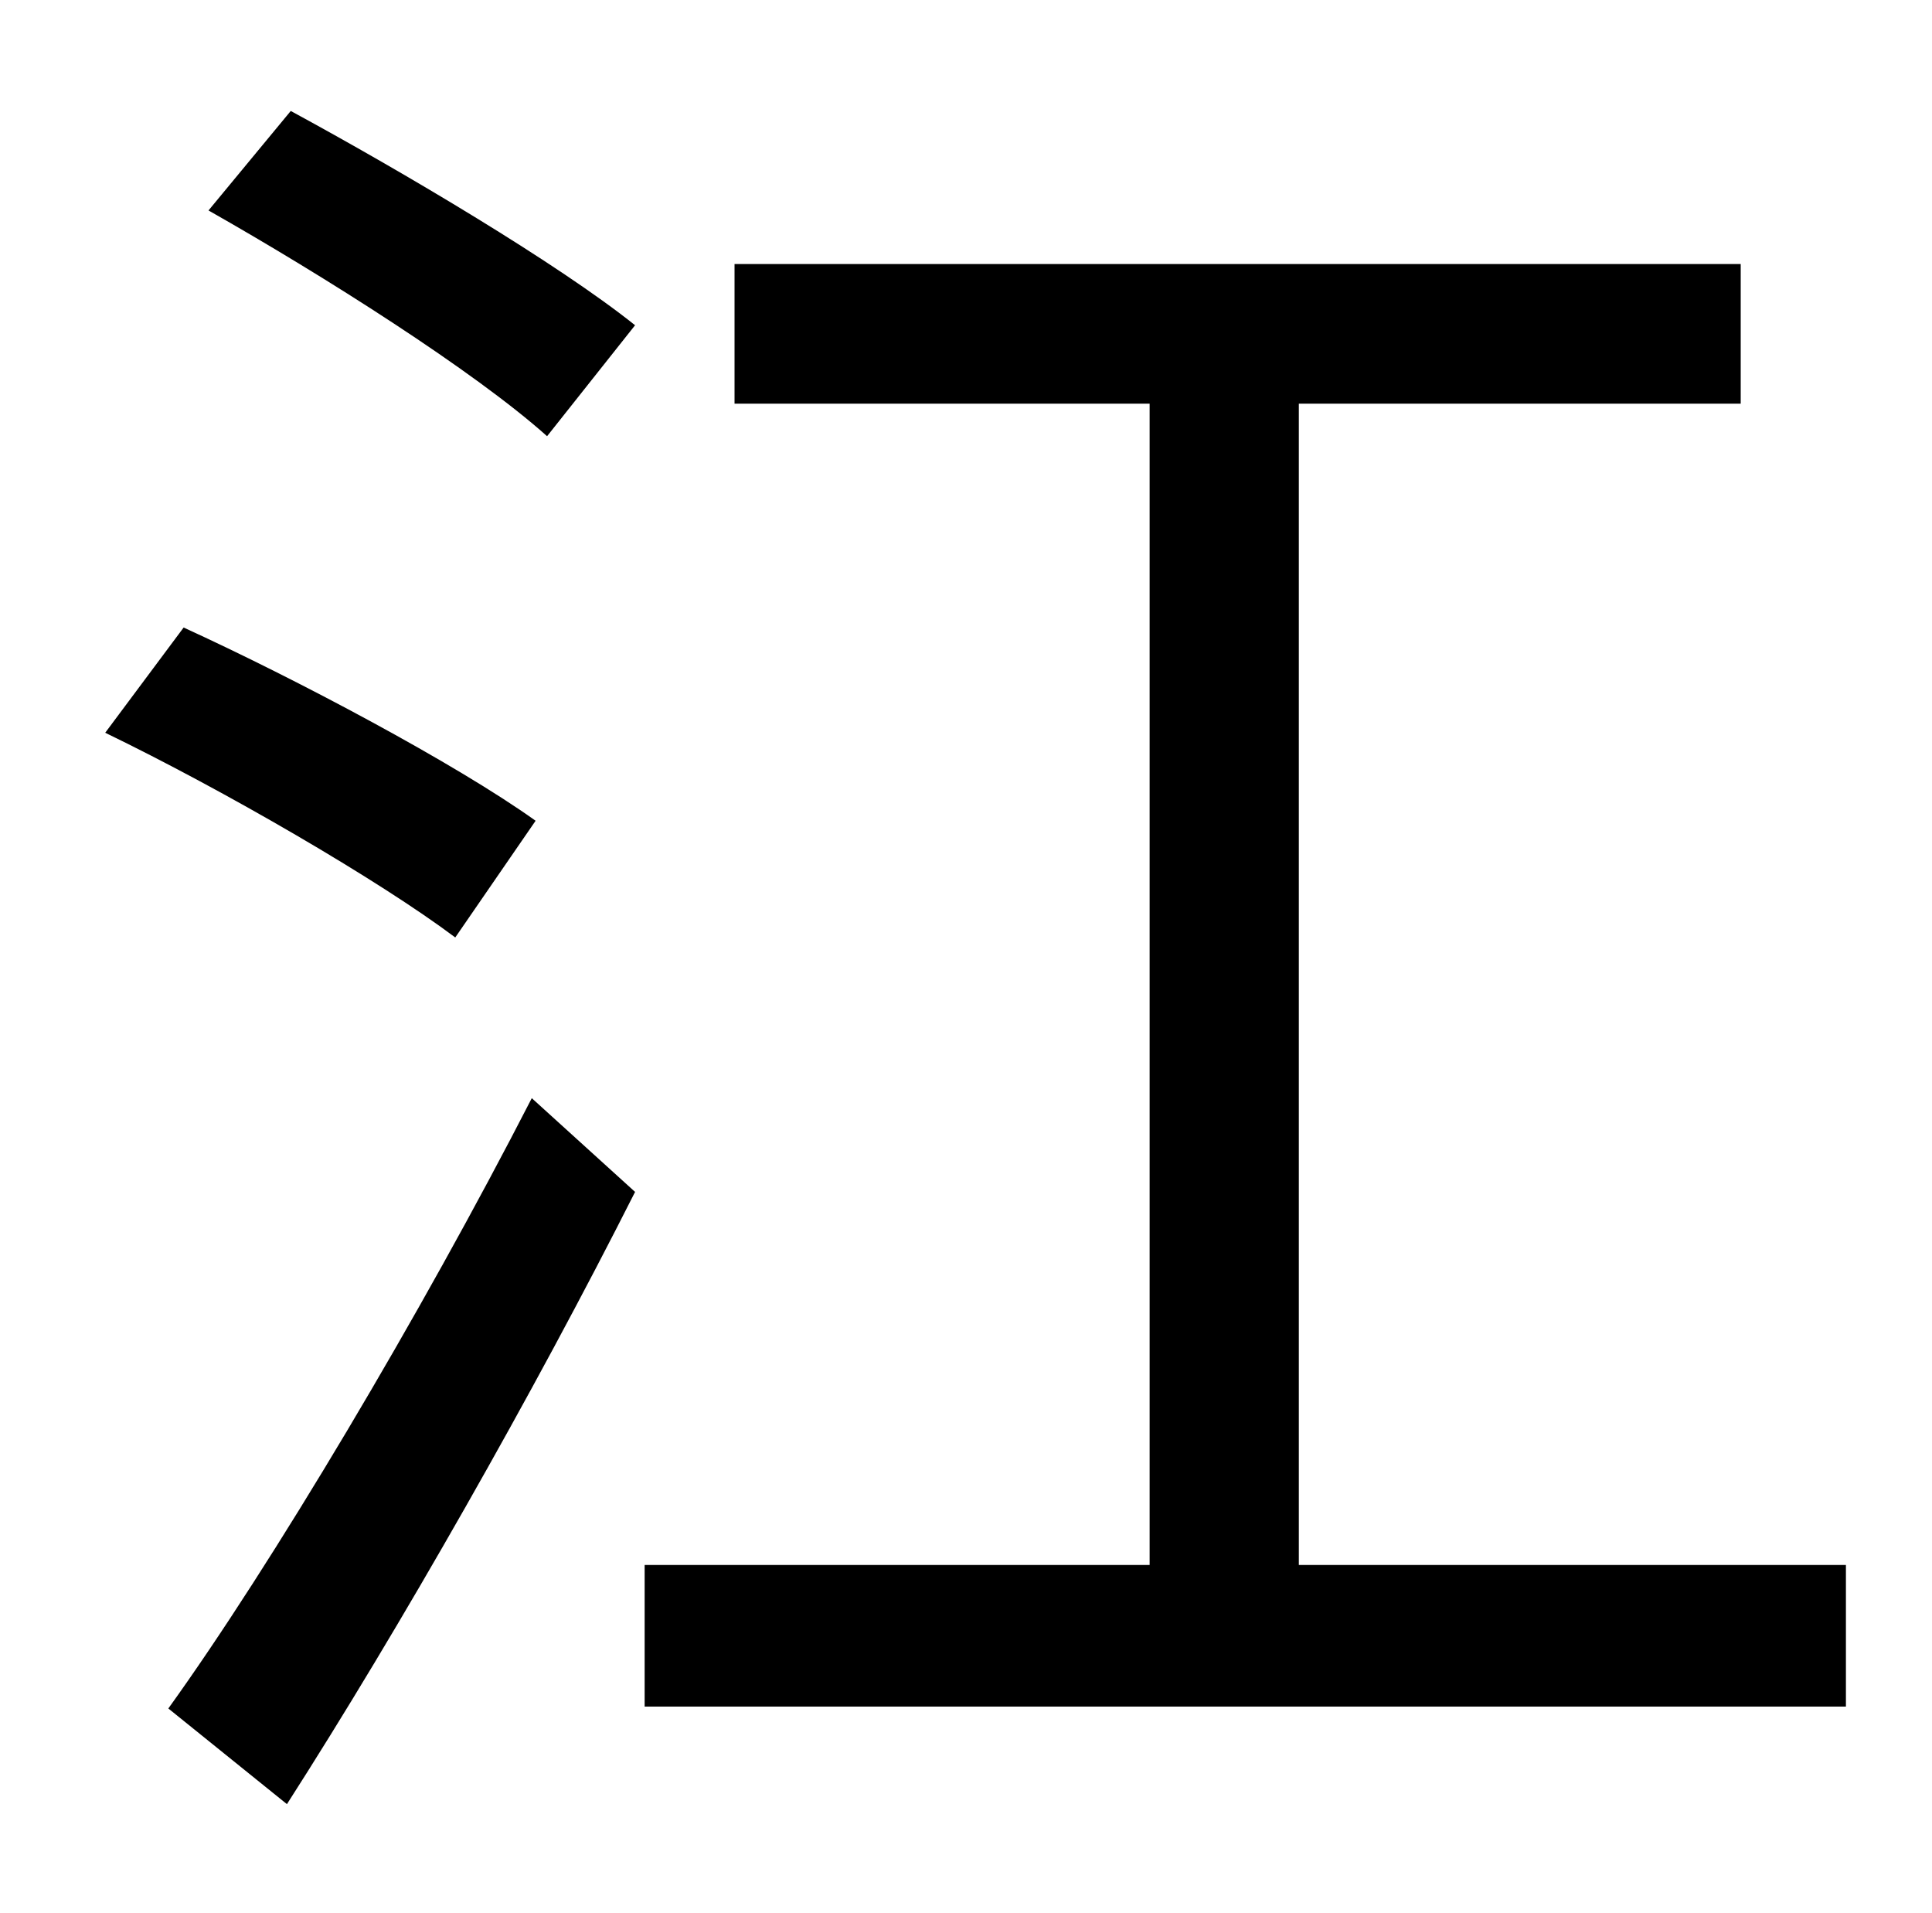 <?xml version="1.0" standalone="no"?>
<!DOCTYPE svg PUBLIC "-//W3C//DTD SVG 1.1//EN" "http://www.w3.org/Graphics/SVG/1.1/DTD/svg11.dtd" >
<svg xmlns="http://www.w3.org/2000/svg" xmlns:xlink="http://www.w3.org/1999/xlink" version="1.1" viewBox="-10 0 1010 1000">
   <path fill="currentColor"
d="M270 429l-42 61c-40 -30 -121 -77 -183 -107l41 -55c59 27 142 71 184 101zM140 943l-62 -50c54 -75 132 -206 190 -319l54 49c-53 105 -123 228 -182 320zM99 110l43 -52c59 32 140 80 180 112l-46 58c-38 -34 -117 -84 -177 -118zM669 818h286v74h-628v-74h264v-607
h-217v-73h526v73h-231v607z" />
</svg>

